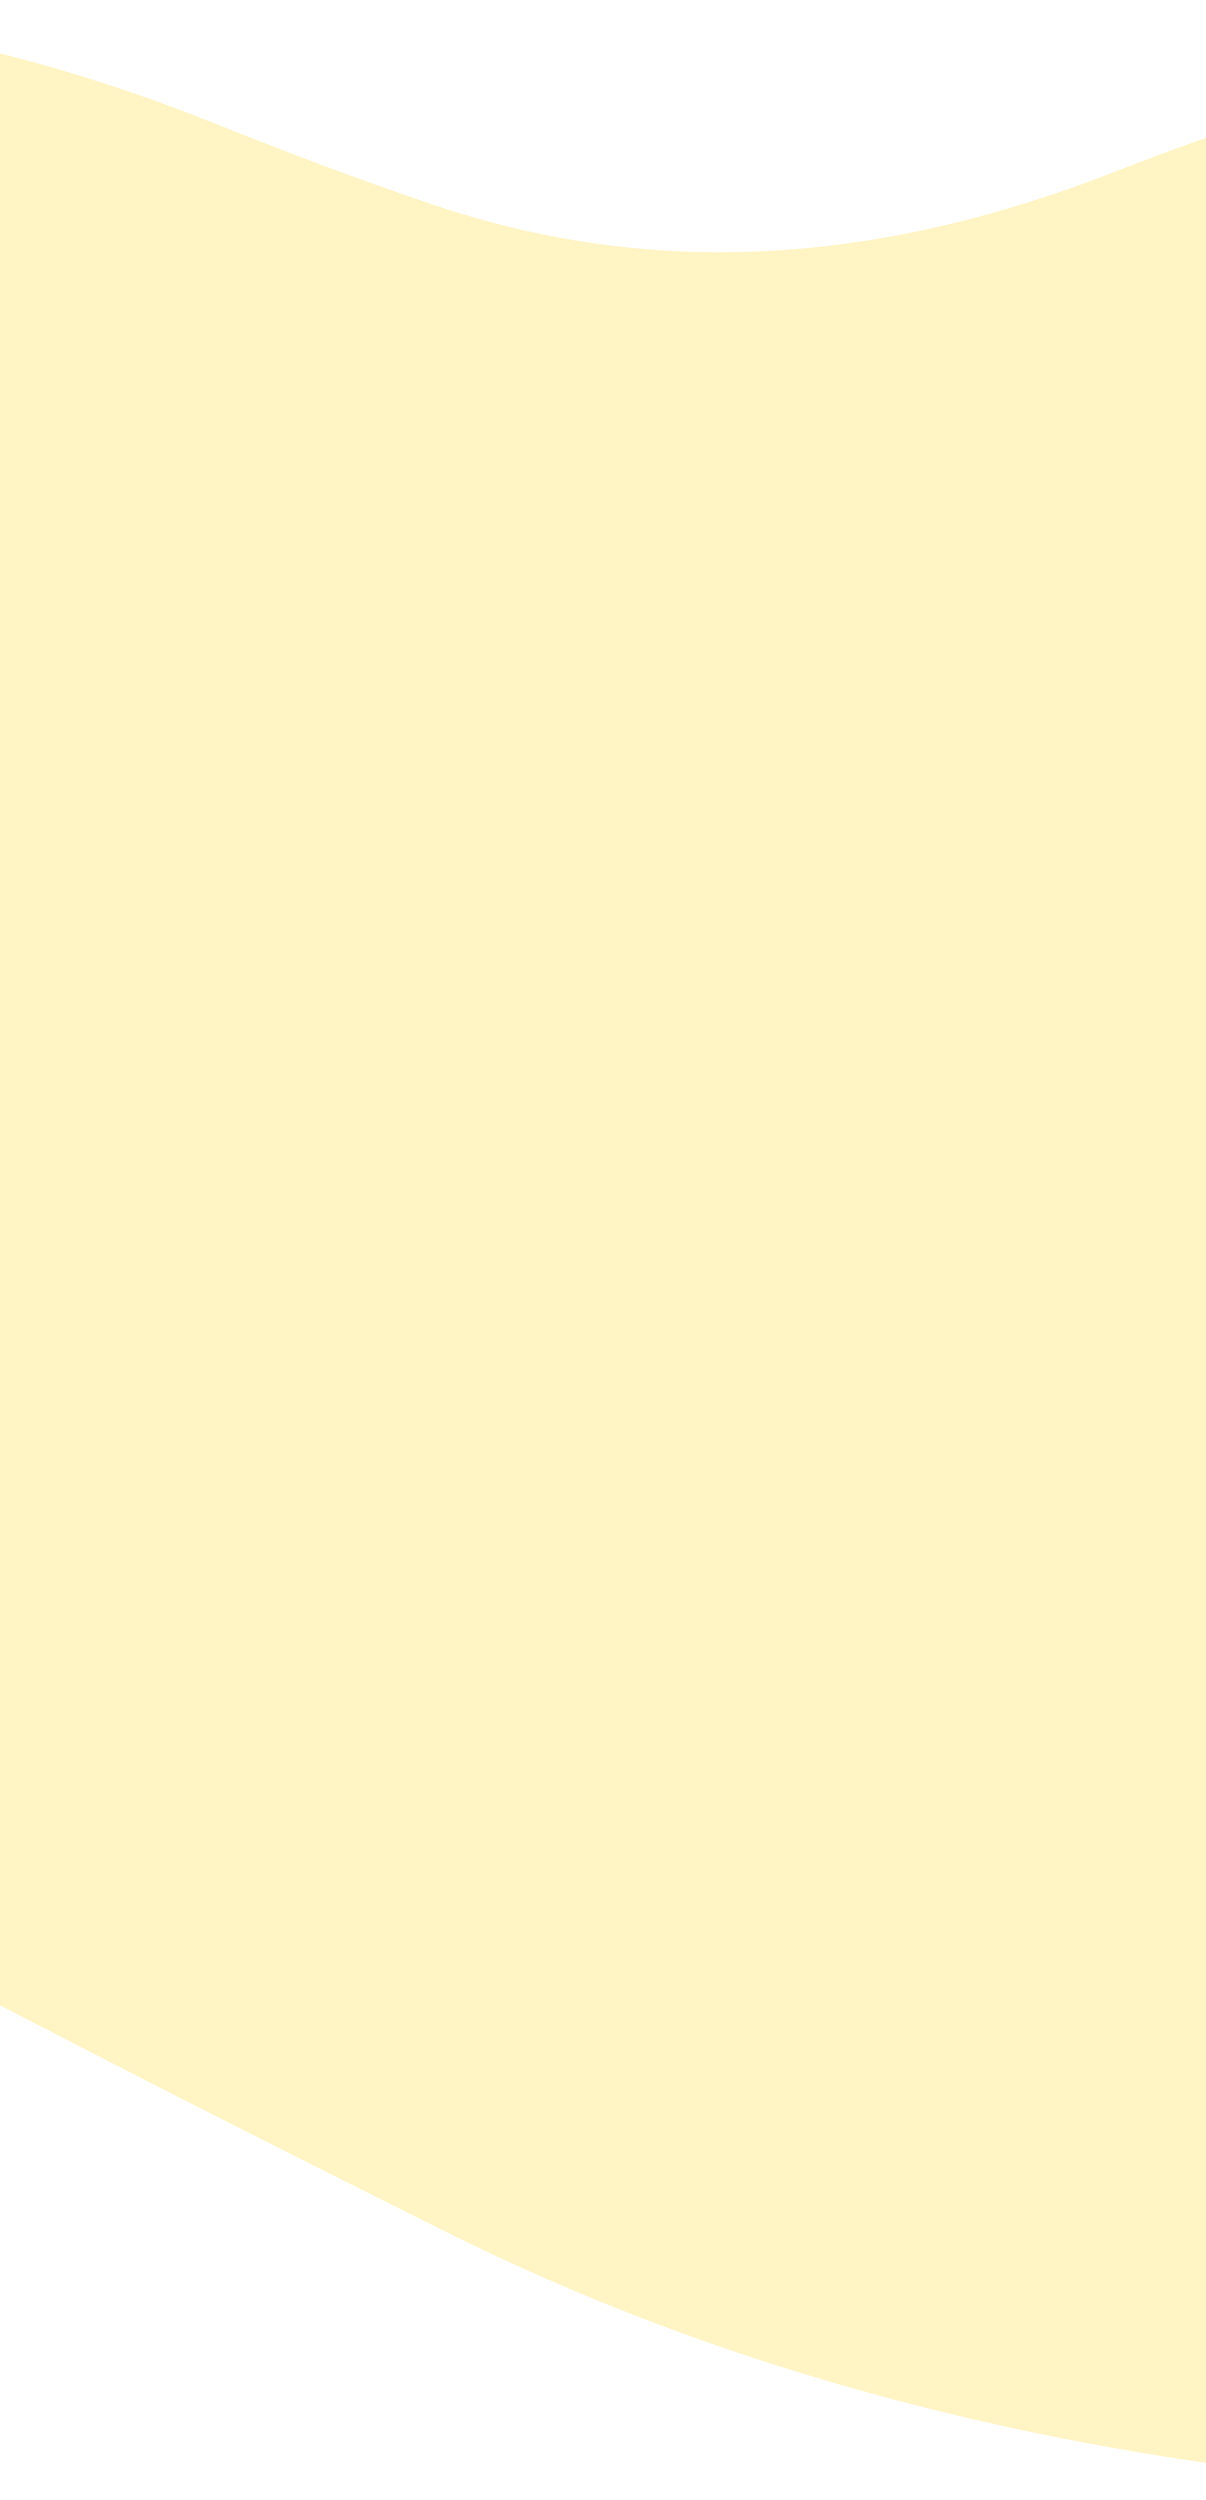 <svg width="428" height="887" viewBox="0 0 428 887" fill="none" xmlns="http://www.w3.org/2000/svg">
<path d="M880.221 855.494C749.594 889.288 621.887 891.898 495.263 881.411C364.87 870.616 253.359 839.282 158.137 791.772C60.234 742.917 -36.903 693.428 -130.25 641.601C-237.767 581.901 -328.677 513.256 -391.005 431.491C-435.787 372.744 -468.909 310.725 -475.303 242.175C-480.911 182.231 -446.146 125.416 -388.397 71.986C-338.862 26.166 -265.456 5.839 -182.169 1.773C-82.704 -3.078 1.39 13.711 76.492 43.9C101.63 54.006 127.338 63.708 153.834 72.658C229.523 98.235 308.489 94.818 394.385 61.417C439.722 43.787 488.311 27.747 537.54 16.855C640.776 -5.981 728.364 7.563 799.391 44.454C879.593 86.115 912.204 143.668 900.872 212.582C895.605 244.602 887.388 277.823 868.774 309.059C833.844 367.685 847.428 411.844 916.533 448.07C969.932 476.064 1018.48 507.657 1063.79 540.486C1107.44 572.12 1129.17 611.86 1128.68 656.593C1127.92 726.572 1042.55 803.92 926.823 841.16C911.437 846.121 895.769 850.721 880.221 855.494Z" fill="#FFEA8B" fill-opacity="0.5"/>
</svg>
